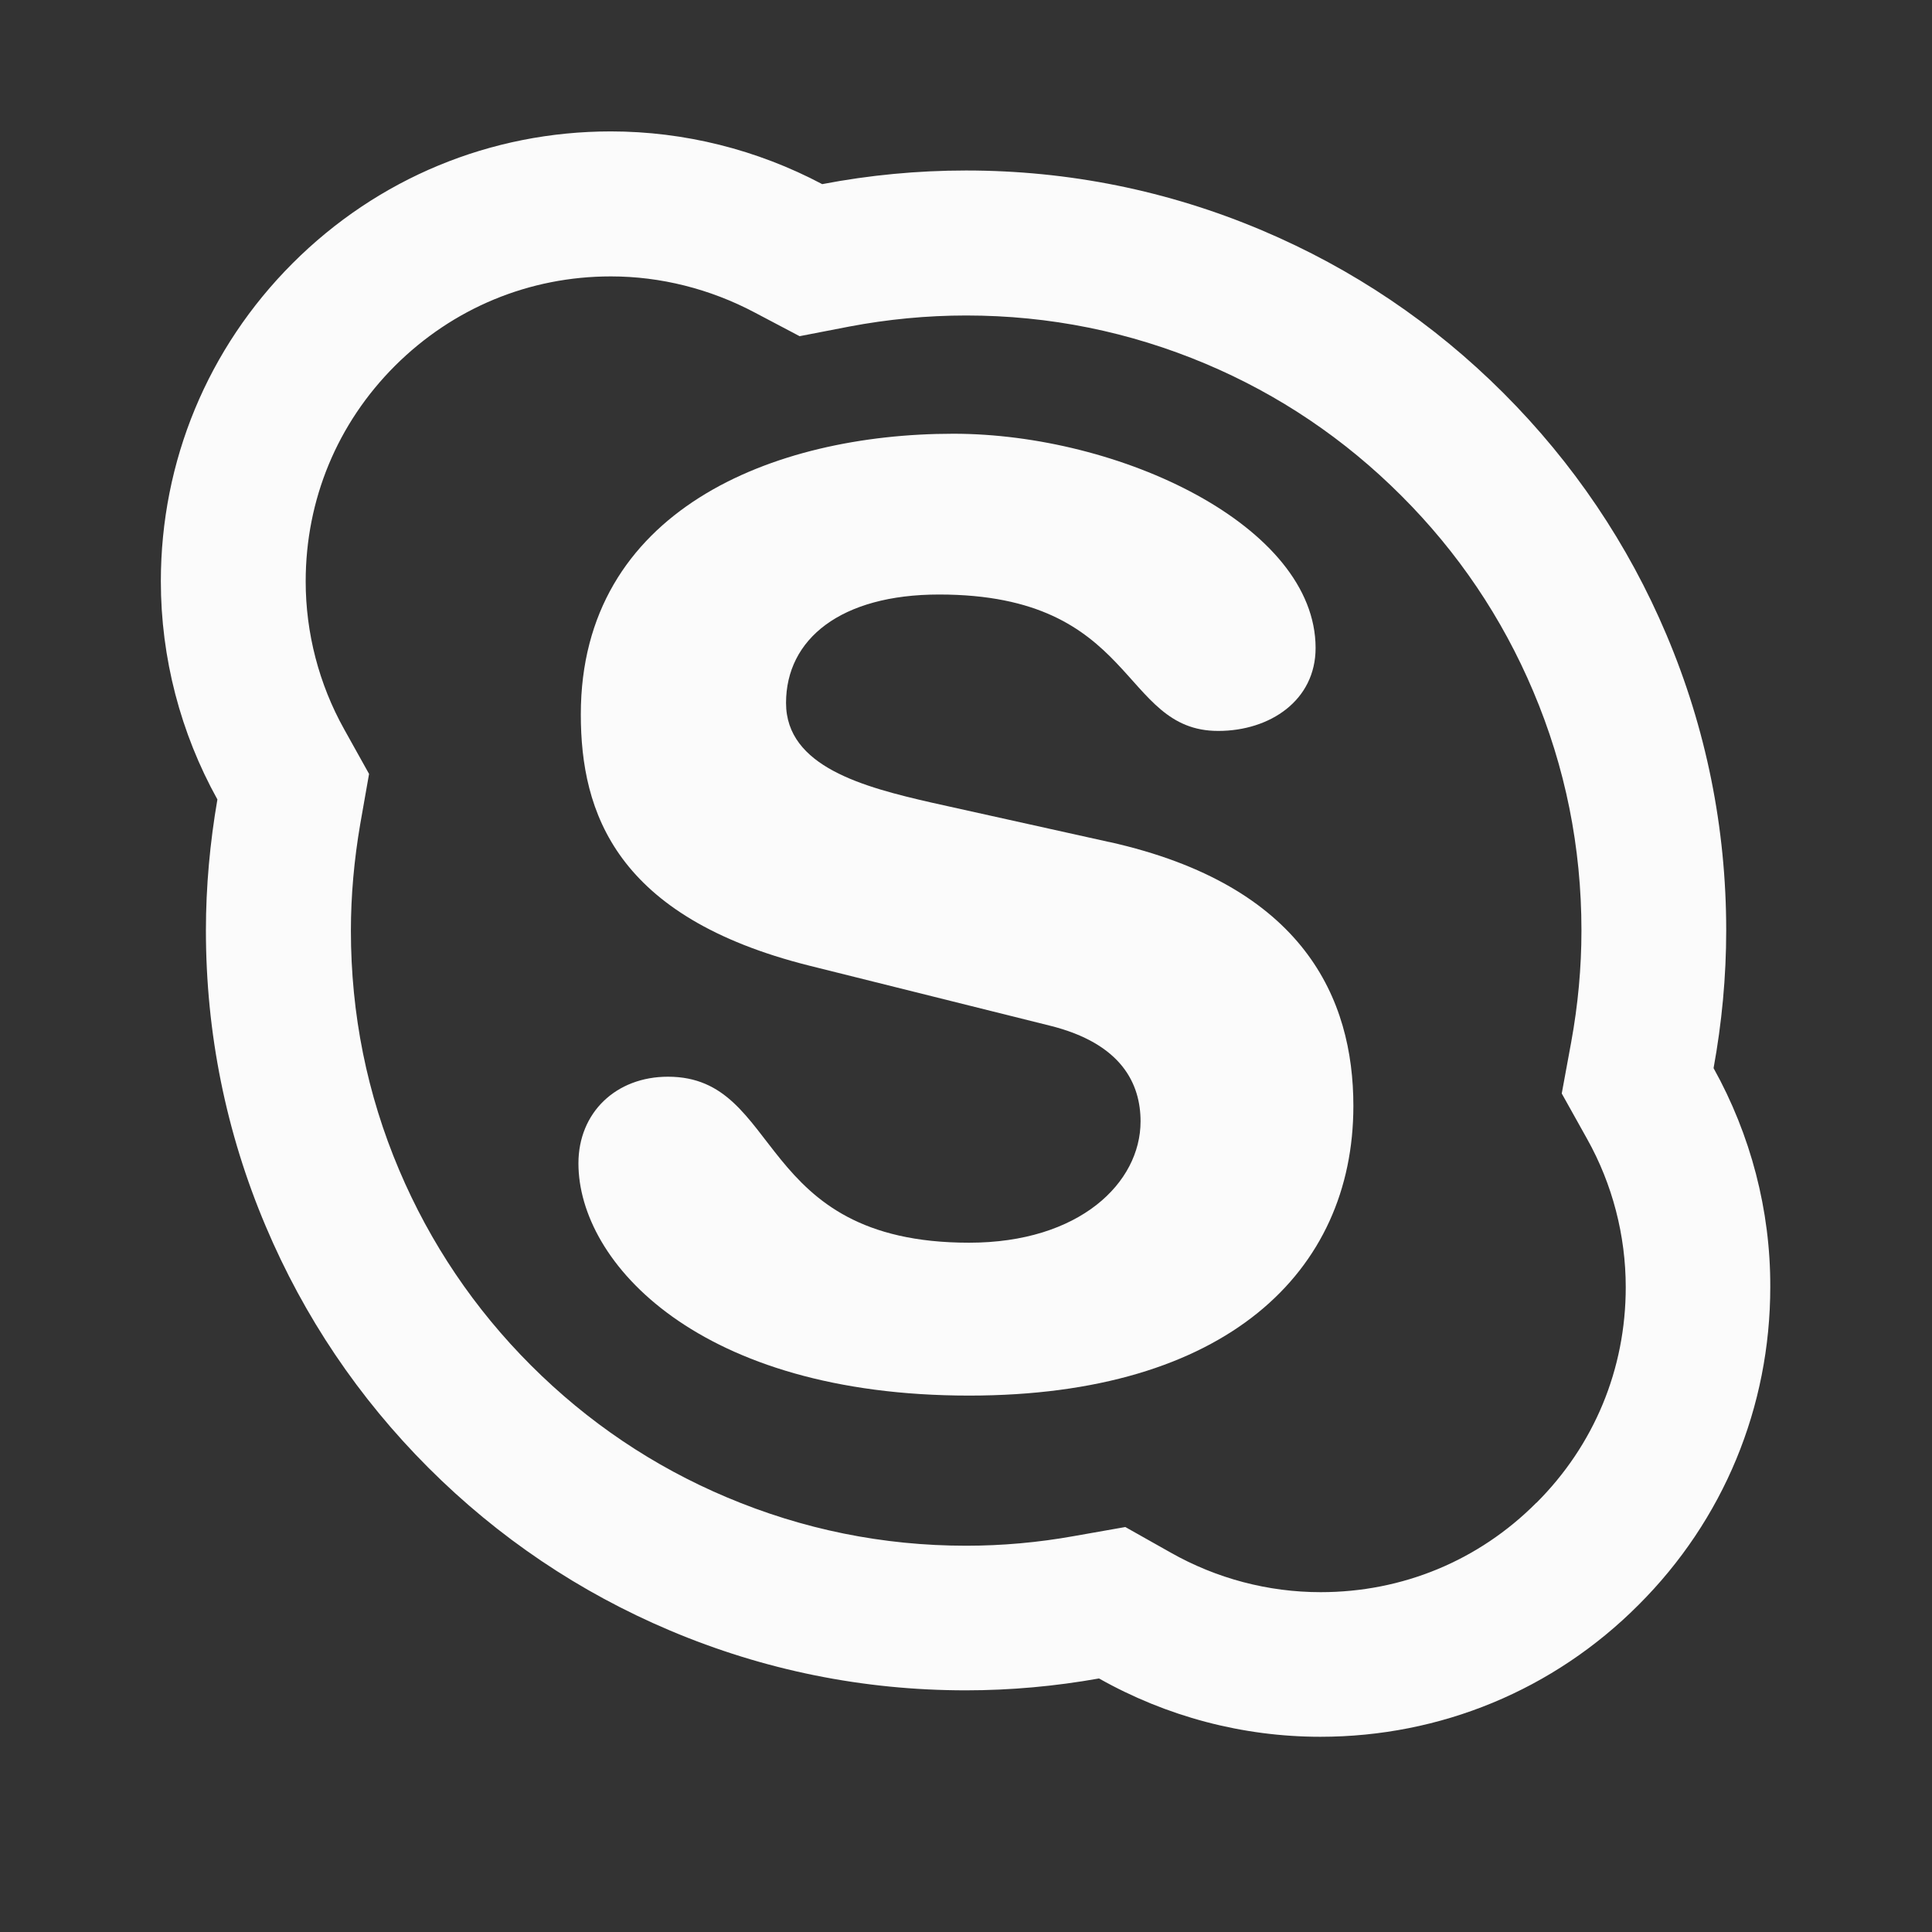 <?xml version="1.0" encoding="UTF-8" standalone="no"?>
<svg
   version="1.1"
   width="24"
   height="24"
   id="svg3013"
   inkscape:version="1.2.2 (b0a8486541, 2022-12-01)"
   sodipodi:docname="skype.svg"
   xmlns:inkscape="http://www.inkscape.org/namespaces/inkscape"
   xmlns:sodipodi="http://sodipodi.sourceforge.net/DTD/sodipodi-0.dtd"
   xmlns:xlink="http://www.w3.org/1999/xlink"
   xmlns="http://www.w3.org/2000/svg"
   xmlns:svg="http://www.w3.org/2000/svg"
   xmlns:rdf="http://www.w3.org/1999/02/22-rdf-syntax-ns#"
   xmlns:cc="http://creativecommons.org/ns#"
   xmlns:dc="http://purl.org/dc/elements/1.1/">
  <rect width="100%" height="100%" fill="#333333" stroke="none"/>
  <sodipodi:namedview
     pagecolor="#c8c8c8"
     bordercolor="#666666"
     borderopacity="1"
     objecttolerance="10"
     gridtolerance="10"
     guidetolerance="10"
     inkscape:pageopacity="0"
     inkscape:pageshadow="2"
     inkscape:window-width="1920"
     inkscape:window-height="1002"
     id="namedview66"
     showgrid="true"
     inkscape:zoom="13.906433"
     inkscape:cx="-8.6290999"
     inkscape:cy="11.649285"
     inkscape:window-x="0"
     inkscape:window-y="0"
     inkscape:window-maximized="1"
     inkscape:current-layer="layer1"
     inkscape:lockguides="true"
     inkscape:document-rotation="0"
     inkscape:showpageshadow="0"
     inkscape:pagecheckerboard="0"
     inkscape:deskcolor="#d1d1d1">
    <inkscape:grid
       type="xygrid"
       id="grid190" />
  </sodipodi:namedview>
  <defs
     id="defs3015">
    <linearGradient
       id="linearGradient5009">
      <stop
         id="stop5011"
         style="stop-color:#000000;stop-opacity:1"
         offset="0" />
      <stop
         id="stop5013"
         style="stop-color:#000000;stop-opacity:0"
         offset="1" />
    </linearGradient>
    <linearGradient
       id="linearGradient4249">
      <stop
         id="stop4251"
         style="stop-color:#ffffff;stop-opacity:1"
         offset="0" />
      <stop
         id="stop4253"
         style="stop-color:#ffffff;stop-opacity:0.784"
         offset="0.47" />
      <stop
         id="stop4255"
         style="stop-color:#ffffff;stop-opacity:0.517"
         offset="0.751" />
      <stop
         id="stop4257"
         style="stop-color:#ffffff;stop-opacity:1"
         offset="1" />
    </linearGradient>
    <linearGradient
       id="linearGradient3289">
      <stop
         id="stop3291"
         style="stop-color:#ffffff;stop-opacity:1"
         offset="0" />
      <stop
         id="stop3294"
         style="stop-color:#ffffff;stop-opacity:1"
         offset="1" />
    </linearGradient>
    <linearGradient
       id="linearGradient2916">
      <stop
         id="stop2918"
         style="stop-color:#ffffff;stop-opacity:1"
         offset="0" />
      <stop
         id="stop2920"
         style="stop-color:#ffffff;stop-opacity:0"
         offset="1" />
    </linearGradient>
    <linearGradient
       id="linearGradient3140">
      <stop
         id="stop3142"
         style="stop-color:#ffffff;stop-opacity:1"
         offset="0" />
      <stop
         id="stop3144"
         style="stop-color:#ffffff;stop-opacity:0"
         offset="1" />
    </linearGradient>
    <linearGradient
       id="linearGradient2895">
      <stop
         id="stop2897"
         style="stop-color:#ffffff;stop-opacity:1"
         offset="0" />
      <stop
         id="stop2899"
         style="stop-color:#ffffff;stop-opacity:0"
         offset="1" />
    </linearGradient>
    <linearGradient
       x1="38.875"
       y1="67.528"
       x2="90.41"
       y2="67.528"
       id="linearGradient6228"
       xlink:href="#linearGradient2916"
       gradientUnits="userSpaceOnUse"
       gradientTransform="matrix(0.512,0,0,1.806,68.03,-6.098)" />
    <linearGradient
       x1="38.875"
       y1="67.528"
       x2="90.41"
       y2="67.528"
       id="linearGradient6233"
       xlink:href="#linearGradient2916"
       gradientUnits="userSpaceOnUse"
       gradientTransform="matrix(0.512,0,0,0.961,67.773,4.832)" />
    <linearGradient
       x1="11.543"
       y1="3.438"
       x2="10.883"
       y2="5.901"
       id="linearGradient6238"
       xlink:href="#linearGradient2895"
       gradientUnits="userSpaceOnUse"
       gradientTransform="matrix(5.468,0,0,5.821,24.29,-2.066)" />
    <linearGradient
       x1="38.875"
       y1="67.528"
       x2="90.41"
       y2="67.528"
       id="linearGradient6243"
       xlink:href="#linearGradient2916"
       gradientUnits="userSpaceOnUse"
       gradientTransform="matrix(0.512,0,0,0.771,67.773,6.629)" />
    <radialGradient
       cx="68"
       cy="-117.346"
       r="28"
       fx="68"
       fy="-117.346"
       id="radialGradient9168"
       xlink:href="#linearGradient3140"
       gradientUnits="userSpaceOnUse"
       gradientTransform="matrix(0.99,0,0,1.664,16.252,75.515)" />
    <linearGradient
       x1="18.011"
       y1="65.76"
       x2="72.499"
       y2="65.76"
       id="linearGradient2867"
       xlink:href="#linearGradient3289"
       gradientUnits="userSpaceOnUse"
       gradientTransform="matrix(1.018,0,0,0.96,5.524,-18.775)" />
    <linearGradient
       id="linearGradient4046-1-38">
      <stop
         id="stop4048-6-5"
         style="stop-color:#ffffff;stop-opacity:0"
         offset="0" />
      <stop
         id="stop4051-4-0"
         style="stop-color:#ffffff;stop-opacity:0.727"
         offset="1" />
    </linearGradient>
    <linearGradient
       id="linearGradient16006-3-9">
      <stop
         id="stop16008-5-6"
         style="stop-color:#ffffff;stop-opacity:0.588"
         offset="0" />
      <stop
         id="stop16016-1-7"
         style="stop-color:#ffffff;stop-opacity:0.871"
         offset="0.25" />
      <stop
         id="stop16014-1-2"
         style="stop-color:#ffffff;stop-opacity:0.588"
         offset="0.5" />
      <stop
         id="stop3998"
         style="stop-color:#ffffff;stop-opacity:0.856"
         offset="0.75" />
      <stop
         id="stop16010-4-1"
         style="stop-color:#ffffff;stop-opacity:0.588"
         offset="1" />
    </linearGradient>
    <linearGradient
       id="linearGradient4124">
      <stop
         id="stop4126"
         style="stop-color:#ffffff;stop-opacity:0.705"
         offset="0" />
      <stop
         id="stop4128"
         style="stop-color:#ffffff;stop-opacity:0.698"
         offset="0.185" />
      <stop
         id="stop4130"
         style="stop-color:#ffffff;stop-opacity:0.806"
         offset="0.447" />
      <stop
         id="stop4132"
         style="stop-color:#ffffff;stop-opacity:0.777"
         offset="0.769" />
      <stop
         id="stop4134"
         style="stop-color:#ffffff;stop-opacity:0.741"
         offset="1" />
    </linearGradient>
    <linearGradient
       x1="3.027"
       y1="1040.46"
       x2="21.777"
       y2="1040.46"
       id="linearGradient4717"
       xlink:href="#linearGradient4124"
       gradientUnits="userSpaceOnUse" />
    <linearGradient
       x1="12.58"
       y1="1031.434"
       x2="12.58"
       y2="1049.401"
       id="linearGradient4727"
       xlink:href="#linearGradient4124"
       gradientUnits="userSpaceOnUse" />
    <linearGradient
       x1="12"
       y1="1031.336"
       x2="12.179"
       y2="1049.26"
       id="linearGradient4929"
       xlink:href="#linearGradient4249"
       gradientUnits="userSpaceOnUse" />
    <linearGradient
       x1="12"
       y1="1031.336"
       x2="12.179"
       y2="1049.26"
       id="linearGradient4991"
       xlink:href="#linearGradient4249"
       gradientUnits="userSpaceOnUse"
       gradientTransform="translate(24,0)" />
    <linearGradient
       x1="12"
       y1="1031.336"
       x2="12.179"
       y2="1049.26"
       id="linearGradient4993"
       xlink:href="#linearGradient4249"
       gradientUnits="userSpaceOnUse"
       gradientTransform="translate(24,0)" />
    <linearGradient
       x1="12"
       y1="1031.336"
       x2="12.179"
       y2="1049.26"
       id="linearGradient4995"
       xlink:href="#linearGradient4249"
       gradientUnits="userSpaceOnUse"
       gradientTransform="translate(24,0)" />
    <linearGradient
       x1="12"
       y1="1031.336"
       x2="12.179"
       y2="1049.26"
       id="linearGradient4997"
       xlink:href="#linearGradient4249"
       gradientUnits="userSpaceOnUse"
       gradientTransform="translate(24,0)" />
    <linearGradient
       x1="12"
       y1="1031.336"
       x2="12.179"
       y2="1049.26"
       id="linearGradient4999"
       xlink:href="#linearGradient4249"
       gradientUnits="userSpaceOnUse"
       gradientTransform="translate(24,0)" />
    <linearGradient
       x1="12"
       y1="1031.336"
       x2="12.179"
       y2="1049.26"
       id="linearGradient5001"
       xlink:href="#linearGradient4249"
       gradientUnits="userSpaceOnUse"
       gradientTransform="translate(24,0)" />
    <linearGradient
       x1="12"
       y1="1031.336"
       x2="12.179"
       y2="1049.26"
       id="linearGradient5003"
       xlink:href="#linearGradient4249"
       gradientUnits="userSpaceOnUse"
       gradientTransform="translate(24,0)" />
    <linearGradient
       x1="12"
       y1="1031.336"
       x2="12.179"
       y2="1049.26"
       id="linearGradient5005"
       xlink:href="#linearGradient4249"
       gradientUnits="userSpaceOnUse"
       gradientTransform="translate(24,0)" />
    <linearGradient
       x1="4.243"
       y1="11.714"
       x2="19.976"
       y2="11.714"
       id="linearGradient5015"
       xlink:href="#linearGradient5009"
       gradientUnits="userSpaceOnUse"
       gradientTransform="translate(0,1028.362)" />
    <radialGradient
       cx="12"
       cy="11.987"
       r="9.5"
       fx="12"
       fy="11.987"
       id="radialGradient3937"
       xlink:href="#linearGradient2895"
       gradientUnits="userSpaceOnUse"
       gradientTransform="matrix(2.403,0,0,2.409,-16.841,-16.887)" />
  </defs>
  <g
     transform="translate(0,-1028.362)"
     id="layer1">
    <g
       id="skype">
      <rect
         width="24"
         height="24"
         x="0"
         y="1028.362"
         id="rect5017"
         style="opacity:0;fill:#000000;fill-opacity:0.392;stroke:none" />
      <g
         id="g352"
         transform="matrix(0.952,0,0,0.952,0.571,49.541)">
        <path
           p-id="1528"
           id="path296"
           style="fill:#fbfbfb;fill-opacity:1;stroke-width:0.026"
           d="m 21.76,1042.112 c 0.108,-0.591 0.165,-1.194 0.165,-1.798 0,-1.339 -0.263,-2.638 -0.78,-3.859 -0.499,-1.181 -1.216,-2.242 -2.127,-3.153 -0.911,-0.911 -1.972,-1.625 -3.153,-2.124 -1.223,-0.517 -2.52,-0.78 -3.859,-0.78 -0.63,0 -1.263,0.06 -1.877,0.178 -0.848,-0.449 -1.798,-0.688 -2.759,-0.688 -1.567,0 -3.043,0.612 -4.151,1.72 -1.108,1.108 -1.72,2.583 -1.72,4.151 0,0.998 0.257,1.98 0.738,2.846 -0.097,0.562 -0.15,1.137 -0.15,1.709 0,1.339 0.263,2.639 0.78,3.859 0.499,1.181 1.213,2.242 2.124,3.153 0.911,0.911 1.972,1.625 3.153,2.124 1.223,0.517 2.52,0.78 3.859,0.78 0.583,0 1.166,-0.053 1.738,-0.155 0.879,0.496 1.872,0.761 2.888,0.761 1.567,0 3.043,-0.609 4.151,-1.72 1.111,-1.108 1.72,-2.583 1.72,-4.151 0.003,-0.998 -0.255,-1.982 -0.74,-2.854 z m -2.313,5.671 c -0.753,0.756 -1.748,1.166 -2.814,1.166 -0.685,0 -1.36,-0.178 -1.958,-0.517 l -0.591,-0.333 -0.669,0.118 c -0.467,0.084 -0.94,0.126 -1.407,0.126 -1.087,0 -2.134,-0.213 -3.127,-0.633 -0.953,-0.402 -1.811,-0.979 -2.552,-1.72 -0.738,-0.738 -1.315,-1.594 -1.72,-2.549 -0.42,-0.99 -0.63,-2.037 -0.63,-3.124 0,-0.457 0.042,-0.924 0.121,-1.386 l 0.116,-0.659 -0.326,-0.585 c -0.328,-0.588 -0.501,-1.255 -0.501,-1.927 0,-1.066 0.412,-2.061 1.166,-2.814 0.756,-0.753 1.751,-1.166 2.817,-1.166 0.648,0 1.294,0.163 1.874,0.47 l 0.588,0.31 0.651,-0.126 c 0.496,-0.094 1.008,-0.144 1.523,-0.144 1.087,0 2.134,0.213 3.124,0.63 0.958,0.404 1.814,0.982 2.552,1.72 0.74,0.738 1.318,1.596 1.722,2.552 0.42,0.99 0.63,2.037 0.63,3.124 0,0.483 -0.045,0.971 -0.134,1.457 l -0.123,0.669 0.331,0.593 c 0.331,0.591 0.504,1.26 0.504,1.935 0,1.069 -0.412,2.061 -1.166,2.814 z" />
        <path
           d="m 13.876,1039.161 -2.321,-0.515 c -0.882,-0.202 -1.898,-0.467 -1.898,-1.3 0,-0.832 0.711,-1.415 1.998,-1.415 2.591,0 2.355,1.78 3.641,1.78 0.677,0 1.271,-0.399 1.271,-1.082 0,-1.596 -2.557,-2.796 -4.726,-2.796 -2.355,0 -4.862,1 -4.862,3.662 0,1.281 0.457,2.646 2.982,3.279 l 3.135,0.782 c 0.948,0.234 1.187,0.767 1.187,1.25 0,0.801 -0.795,1.583 -2.237,1.583 -2.814,0 -2.423,-2.166 -3.93,-2.166 -0.677,0 -1.168,0.467 -1.168,1.131 0,1.297 1.575,3.03 5.098,3.03 3.353,0 5.014,-1.615 5.014,-3.78 0,-1.394 -0.643,-2.877 -3.185,-3.444 z"
           p-id="1529"
           id="path298"
           style="fill:#fbfbfb;fill-opacity:1;stroke-width:0.026" />
      </g>
    </g>
  </g>
</svg>
